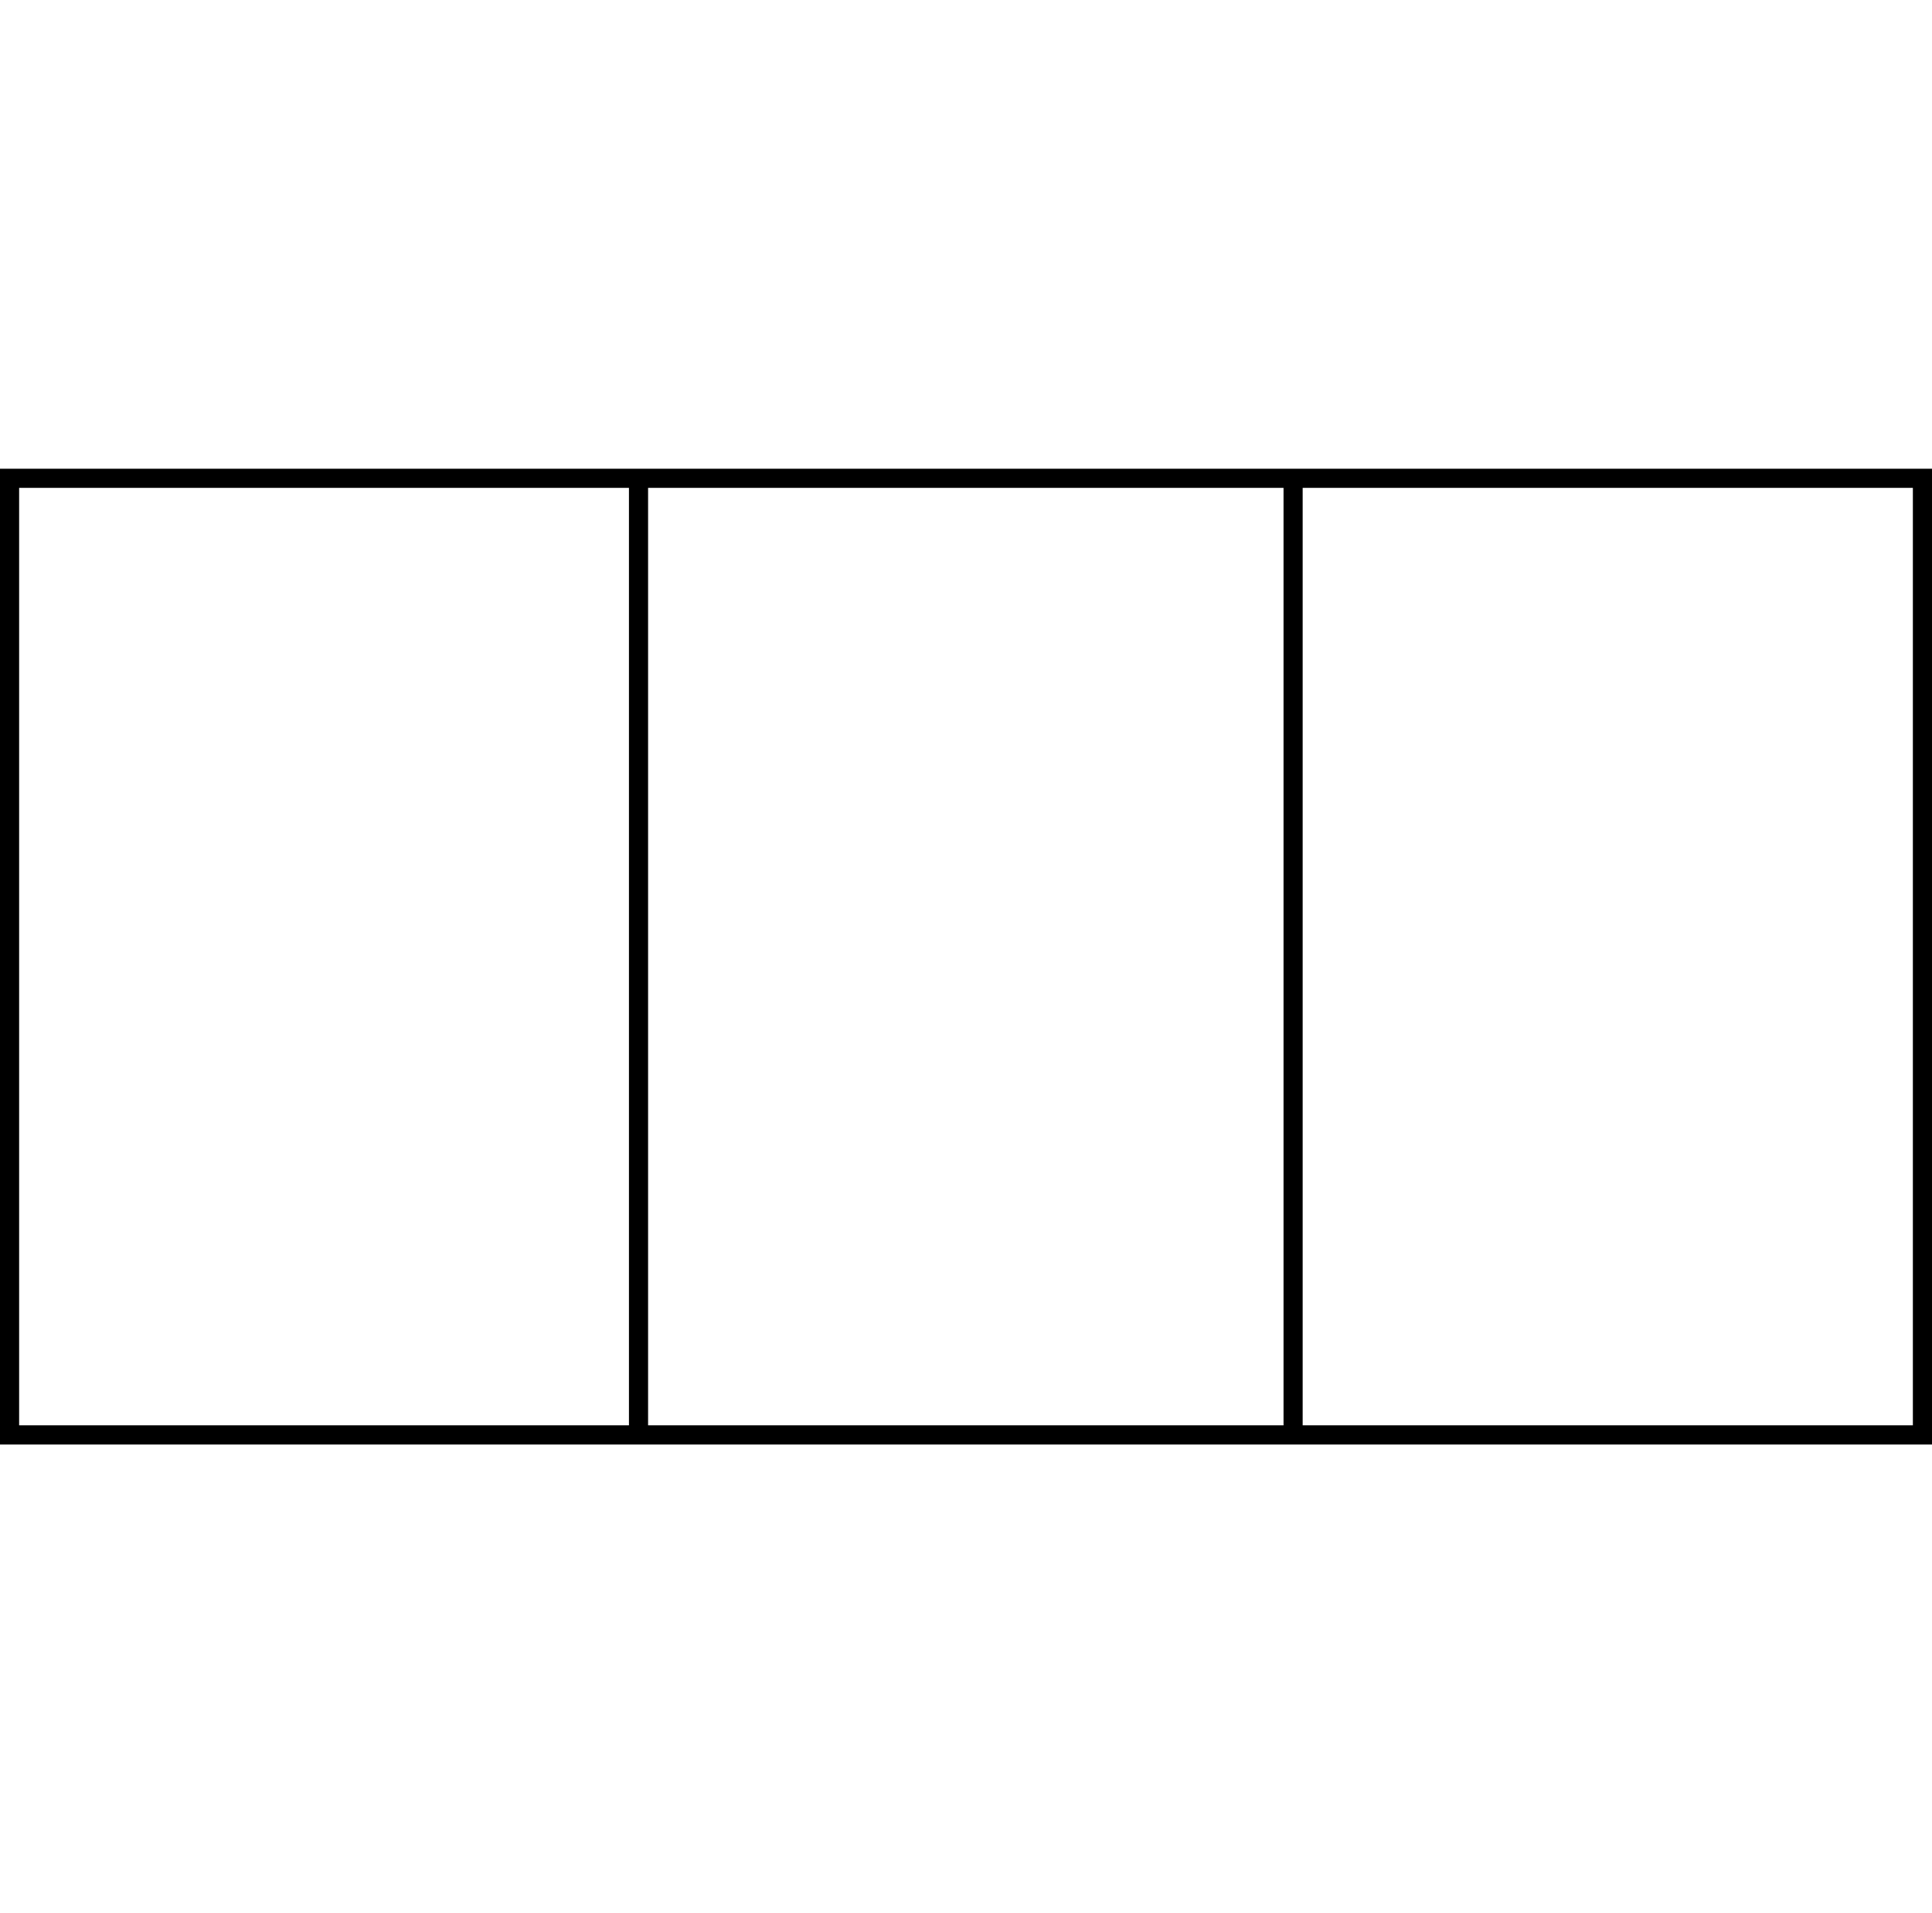 <?xml version="1.0" encoding="UTF-8"?><svg id="Lag_2" xmlns="http://www.w3.org/2000/svg" viewBox="0 0 101 100"><defs><style>.cls-1{stroke:#000;stroke-miterlimit:10;}.cls-1,.cls-2{fill:none;}.cls-2{stroke-width:0px;}</style></defs><g id="Lag_1-2"><rect class="cls-1" x=".5" y="25" width="100" height="50"/><line class="cls-1" x1="33.38" y1="25" x2="33.38" y2="75"/><line class="cls-1" x1="67.6" y1="25" x2="67.6" y2="75"/><rect class="cls-2" x=".5" width="100" height="100"/></g></svg>